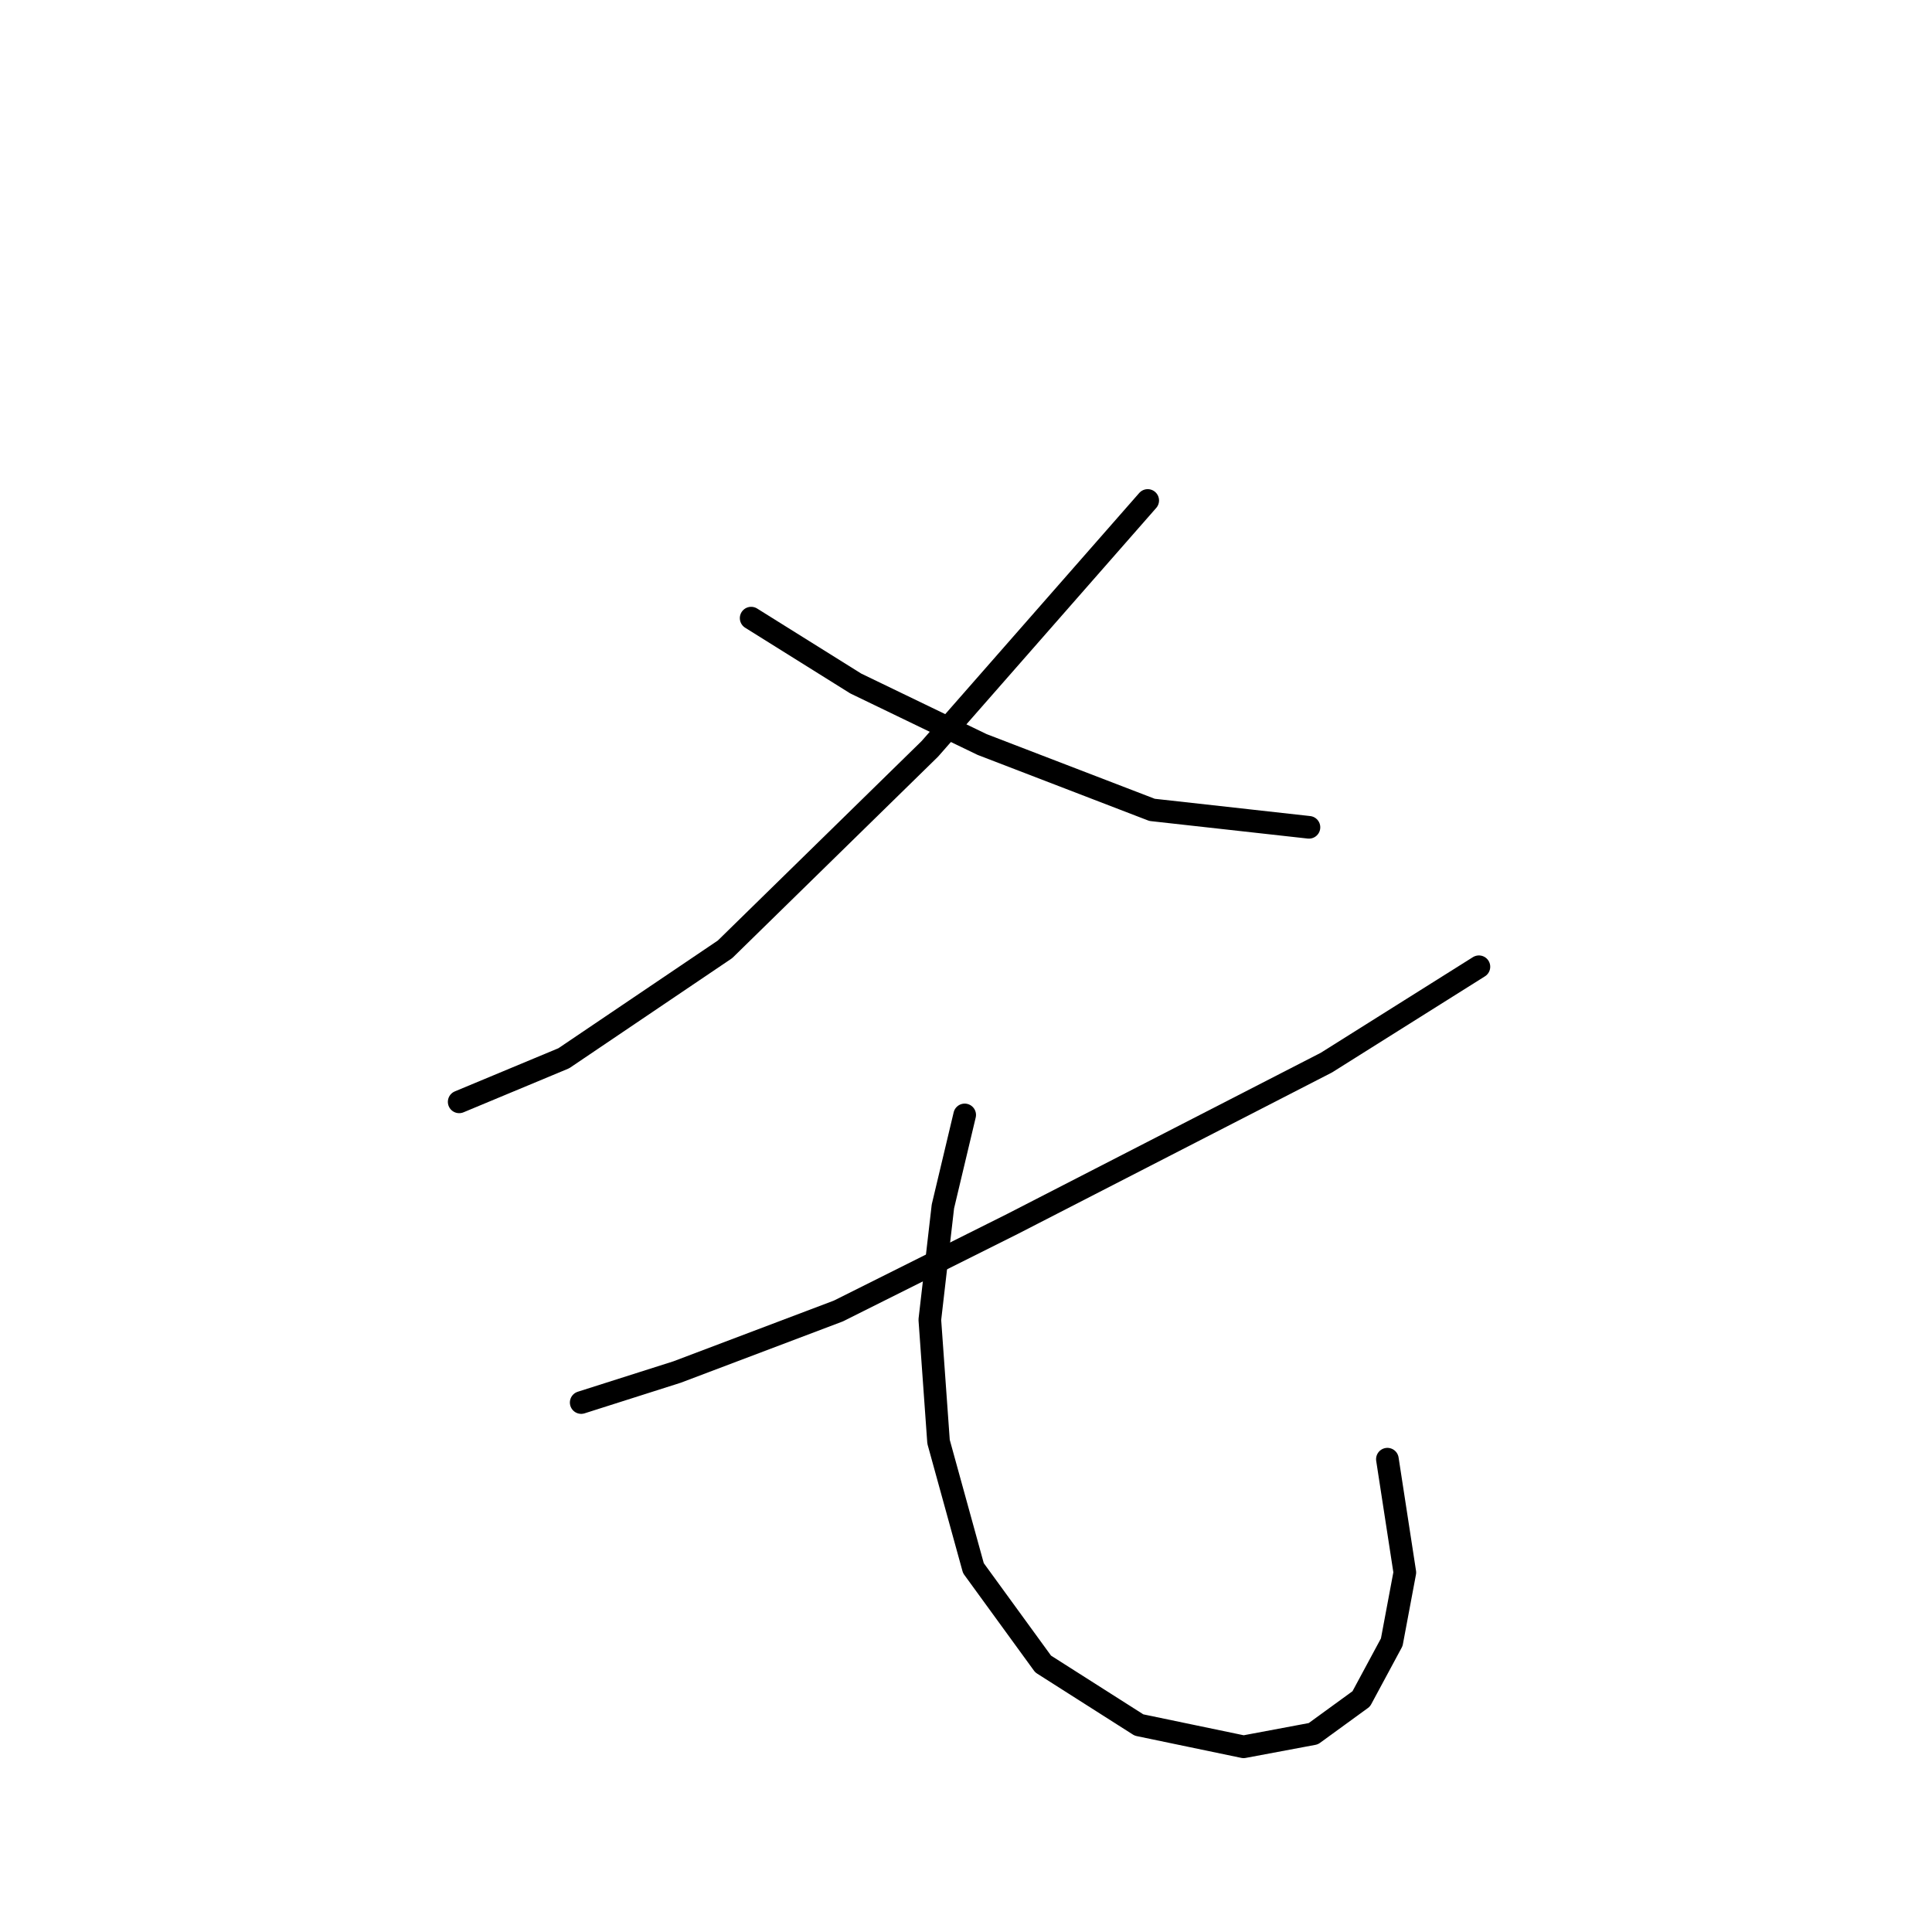 <?xml version="1.0" standalone="no"?>
    <svg width="256" height="256" xmlns="http://www.w3.org/2000/svg" version="1.1">
    <polyline stroke="black" stroke-width="3" stroke-linecap="round" fill="transparent" stroke-linejoin="round" points="152.078 66.315 123.207 99.229 96.068 125.791 74.703 140.226 60.844 146.001 60.844 146.001 " />
        <polyline stroke="black" stroke-width="3" stroke-linecap="round" fill="transparent" stroke-linejoin="round" points="99.532 81.906 113.39 90.567 130.136 98.652 152.656 107.313 173.443 109.623 173.443 109.623 " />
        <polyline stroke="black" stroke-width="3" stroke-linecap="round" fill="transparent" stroke-linejoin="round" points="195.963 128.1 175.753 140.804 134.178 162.169 111.081 173.717 89.716 181.801 77.012 185.843 77.012 185.843 " />
        <polyline stroke="black" stroke-width="3" stroke-linecap="round" fill="transparent" stroke-linejoin="round" points="127.826 147.733 124.939 159.859 123.207 174.872 124.362 191.04 128.981 207.786 138.22 220.489 150.923 228.573 164.782 231.46 174.021 229.728 180.372 225.109 184.414 217.602 186.147 208.363 183.837 193.35 183.837 193.35 " />
        </svg>